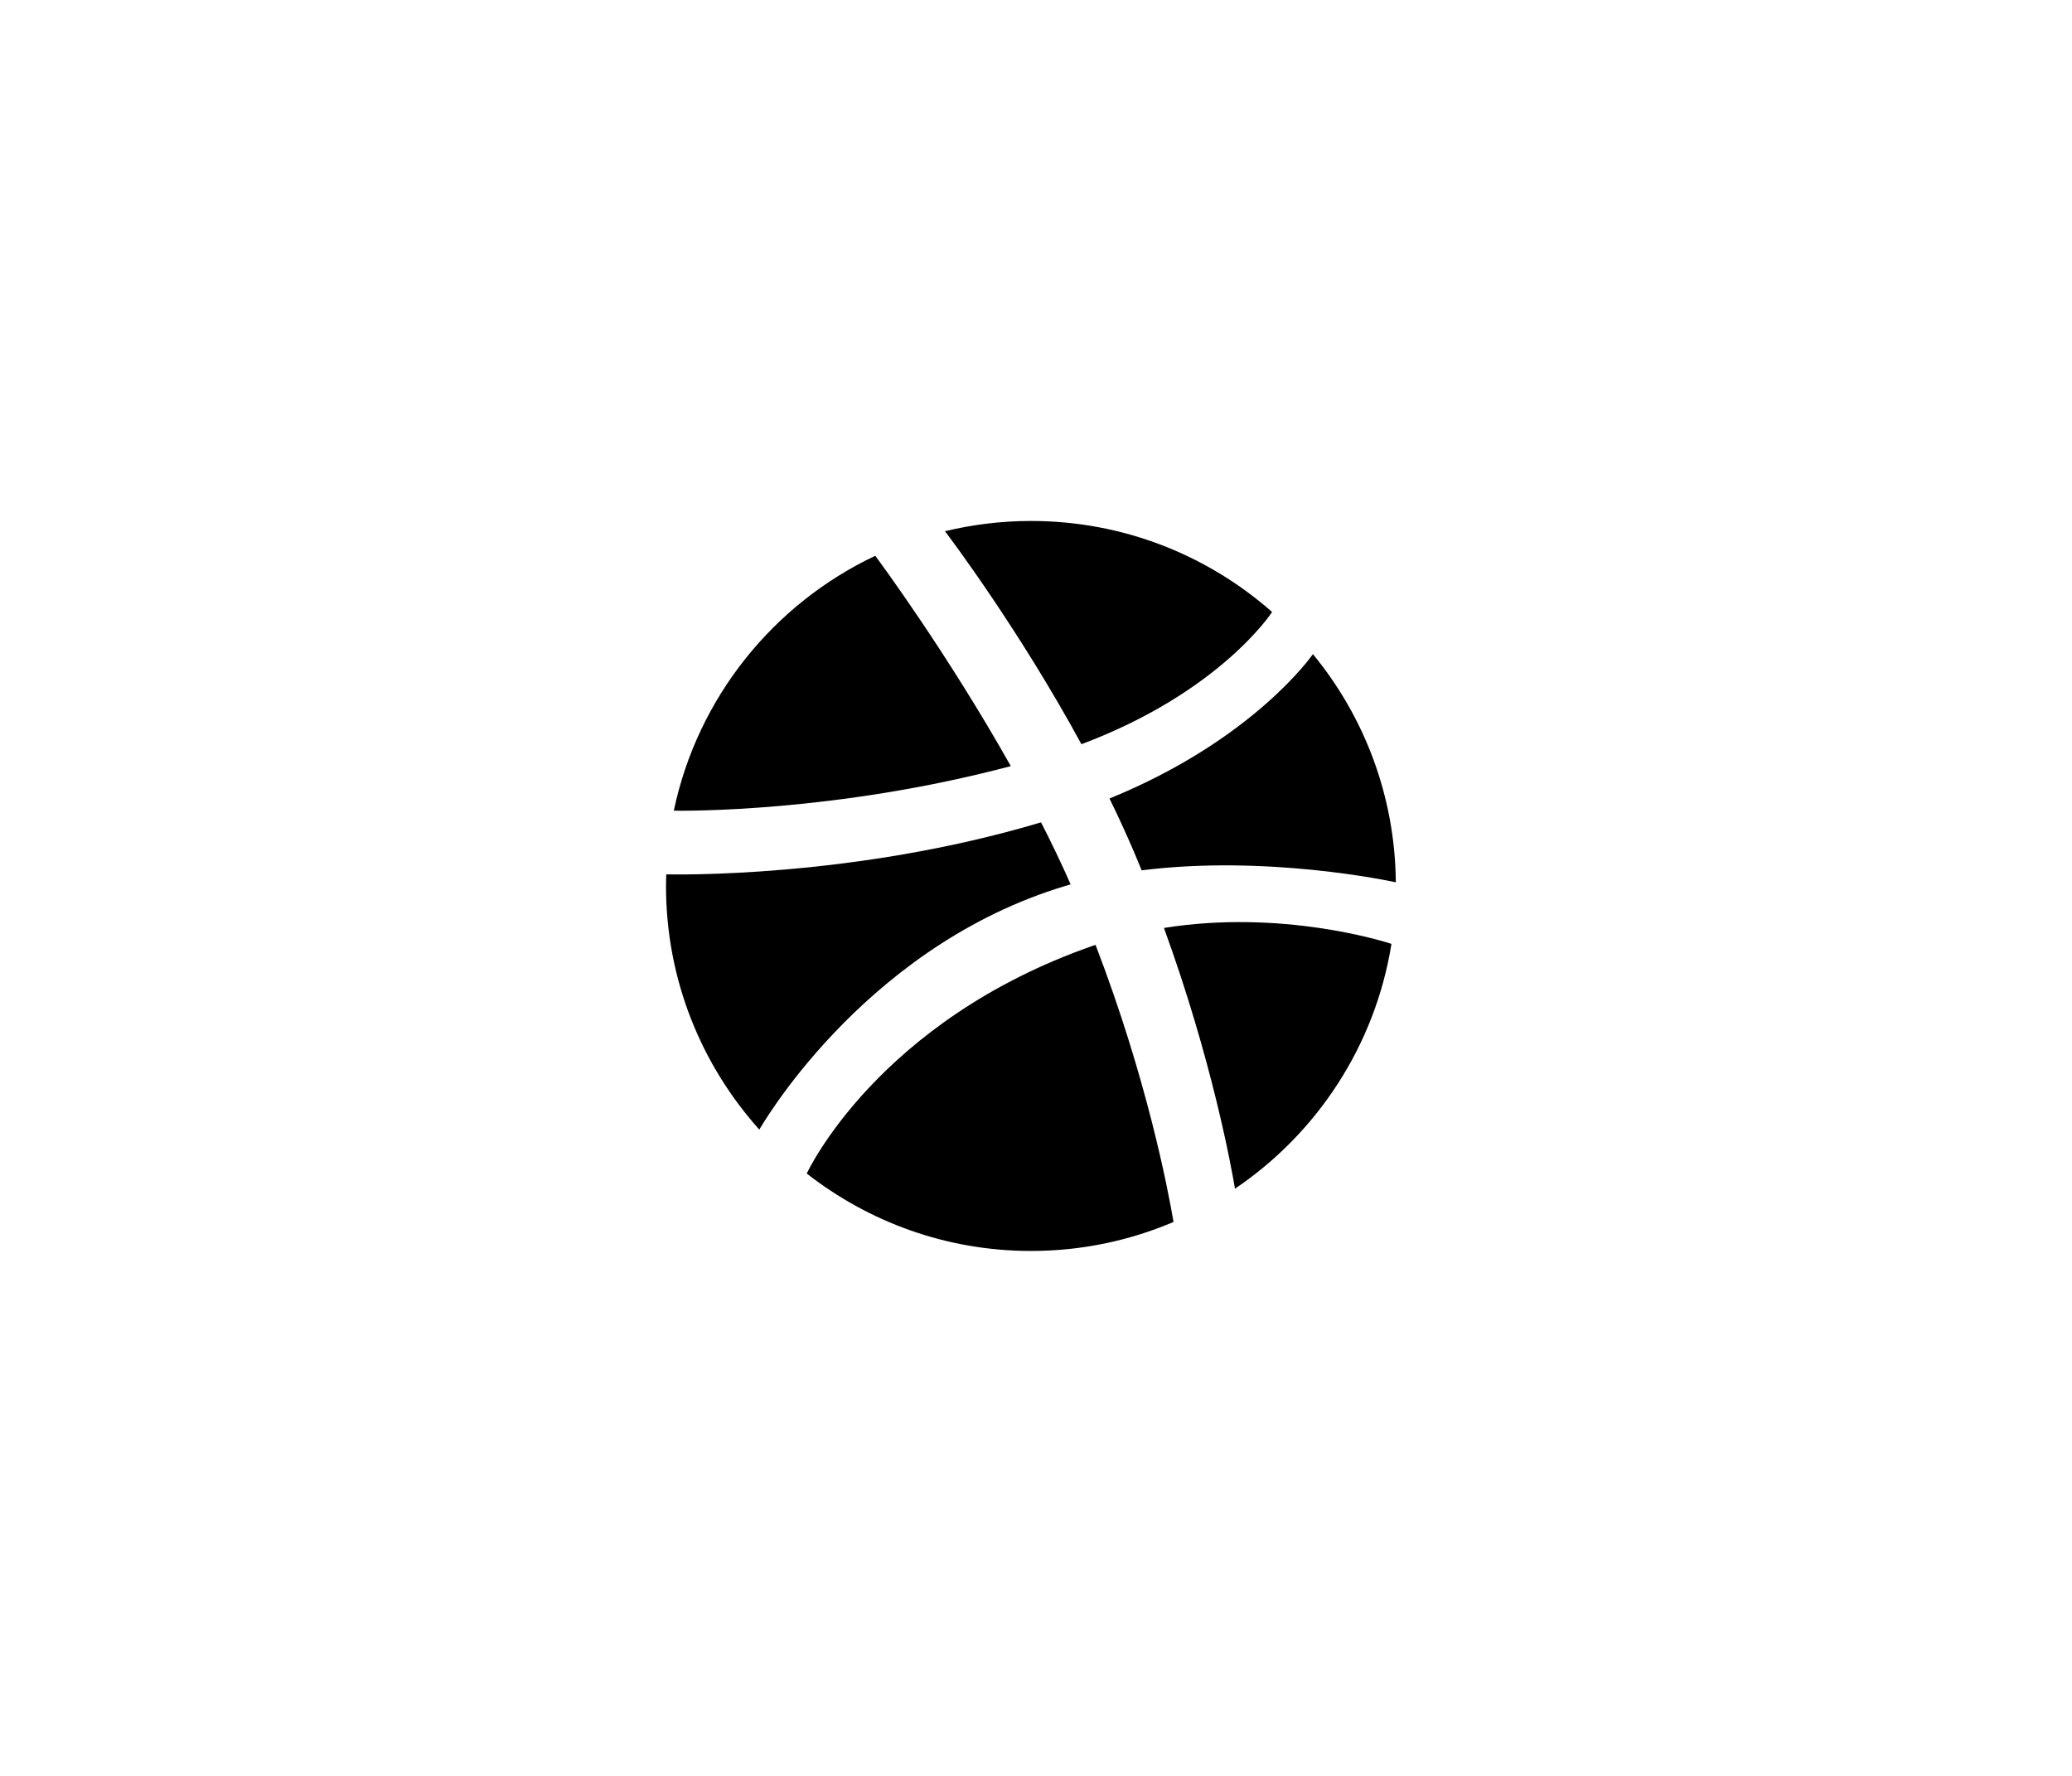 <svg width="56" height="48" viewBox="0 0 56 48" fill="none" xmlns="http://www.w3.org/2000/svg">
<rect width="56" height="48" fill="white"/>
<path d="M27.319 20.707C25.612 17.672 23.787 15.199 23.656 15.022C20.905 16.322 18.853 18.856 18.211 21.912C18.471 21.916 22.582 21.965 27.319 20.707Z" fill="black"/>
<path d="M25.734 14.585C25.717 14.593 25.701 14.596 25.684 14.6C25.713 14.594 25.731 14.589 25.731 14.589L25.734 14.585Z" fill="black"/>
<path d="M34.381 16.541C32.642 15.011 30.364 14.081 27.865 14.081C27.064 14.081 26.286 14.178 25.54 14.358C25.688 14.554 27.541 17.015 29.228 20.115C32.951 18.718 34.357 16.58 34.381 16.541Z" fill="black"/>
<path d="M29.545 25.56C23.72 27.59 21.822 31.684 21.804 31.719C23.477 33.026 25.578 33.812 27.865 33.812C29.233 33.812 30.533 33.532 31.717 33.028C31.571 32.166 30.996 29.145 29.609 25.539C29.587 25.545 29.566 25.552 29.545 25.56Z" fill="black"/>
<path d="M28.548 24.022C28.677 23.98 28.807 23.941 28.936 23.904C28.69 23.342 28.419 22.781 28.136 22.227C23.057 23.747 18.181 23.636 18.008 23.633C18.004 23.736 18 23.838 18 23.944C18 26.479 18.956 28.789 20.527 30.537L20.523 30.531C20.524 30.534 23.224 25.743 28.548 24.022Z" fill="black"/>
<path d="M31.458 25.081C32.753 28.637 33.278 31.533 33.378 32.129C35.594 30.632 37.167 28.261 37.607 25.512C37.402 25.445 34.642 24.573 31.458 25.081Z" fill="black"/>
<path d="M29.986 21.583C30.217 22.053 30.436 22.531 30.643 23.014C30.717 23.184 30.785 23.355 30.855 23.524C34.245 23.099 37.584 23.817 37.725 23.848C37.704 21.506 36.866 19.359 35.484 17.68C35.467 17.706 33.884 19.993 29.986 21.583Z" fill="black"/>
</svg>
